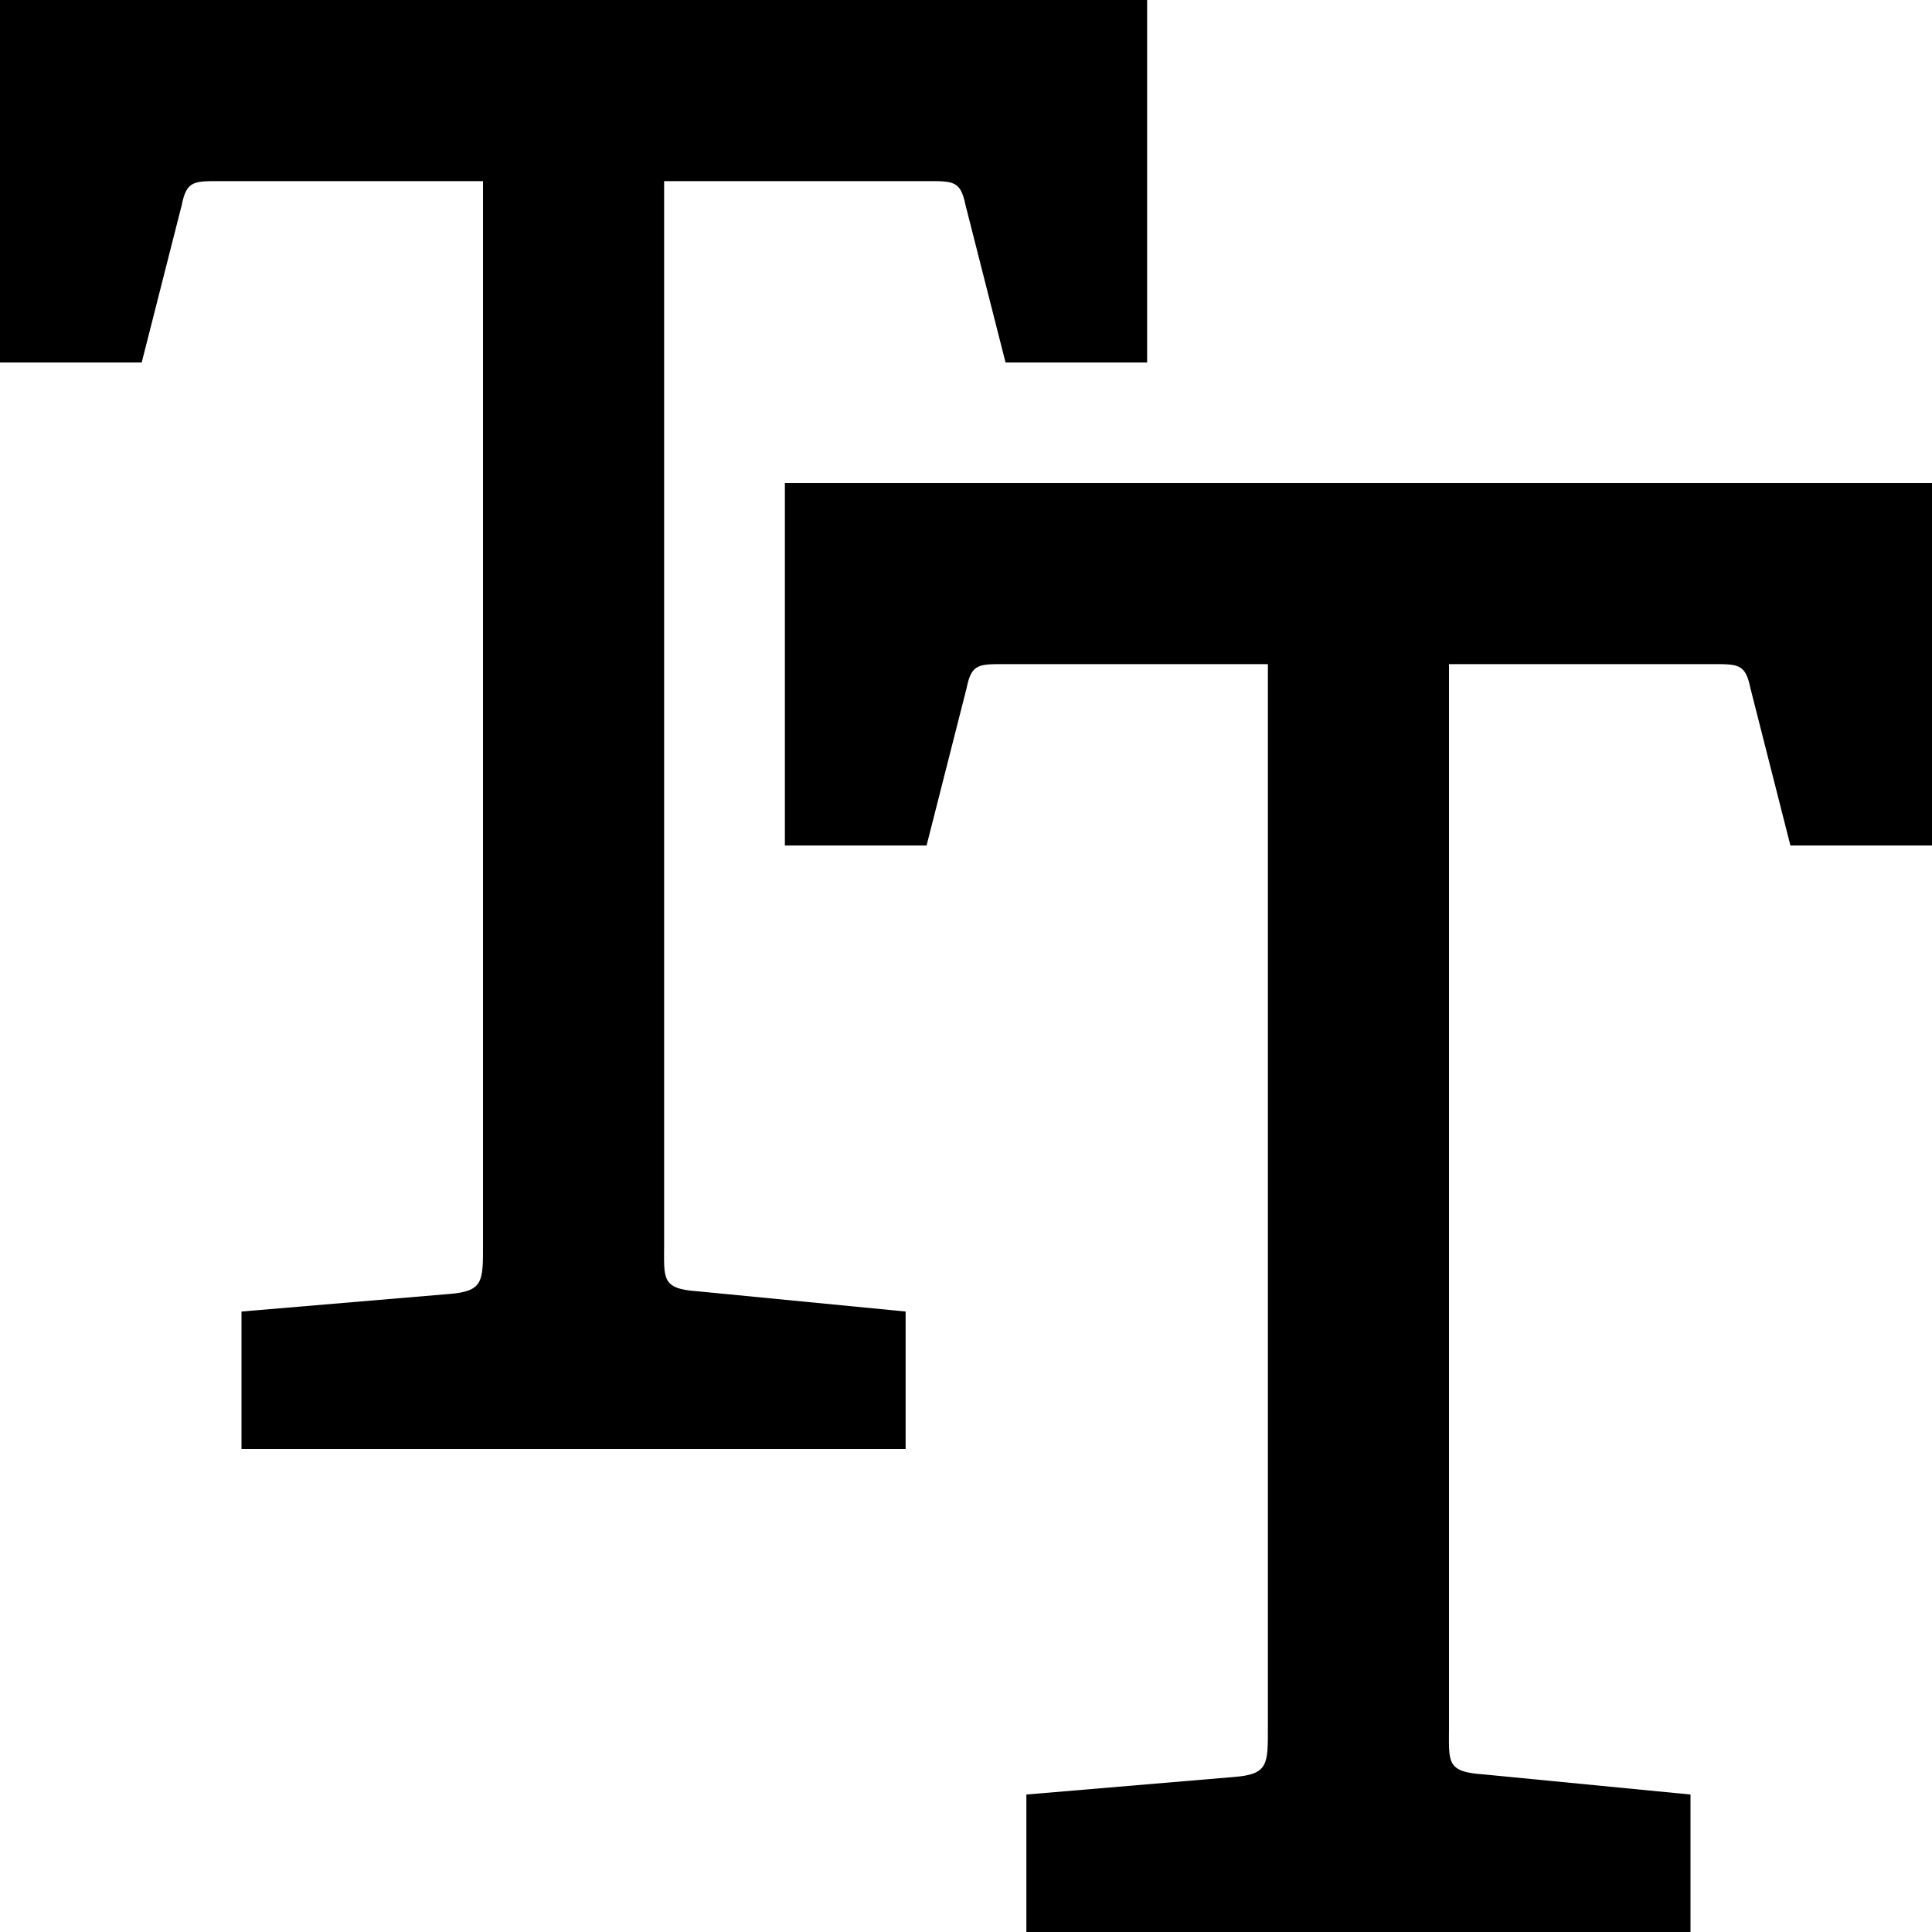 <?xml version="1.0" encoding="utf-8"?>
<!-- Generator: Adobe Illustrator 19.2.0, SVG Export Plug-In . SVG Version: 6.00 Build 0)  -->
<!DOCTYPE svg PUBLIC "-//W3C//DTD SVG 1.1//EN" "http://www.w3.org/Graphics/SVG/1.1/DTD/svg11.dtd">
<svg version="1.1" id="Layer_1" xmlns="http://www.w3.org/2000/svg" xmlns:xlink="http://www.w3.org/1999/xlink" x="0px" y="0px"
	 width="32px" height="32px" viewBox="0 0 32 32" enable-background="new 0 0 32 32" xml:space="preserve">
<path d="M11,20.603V3h4.329c0.456,0,0.58-0.014,0.663,0.397l0.663,2.607H19V0H0v6.004h2.347L3.01,3.397C3.092,2.986,3.215,3,3.673,3
	H8v17.603c0,0.621,0.012,0.786-0.568,0.83L4,21.723V24h11v-2.277l-3.432-0.334C10.948,21.348,11,21.183,11,20.603z"/>
<path d="M13,14.004h2.347l0.663-2.607C16.092,10.986,16.215,11,16.673,11H21v17.603c0,0.621,0.012,0.786-0.568,0.83L17,29.723V32h11
	v-2.277l-3.432-0.334C23.948,29.348,24,29.183,24,28.603V11h4.329c0.456,0,0.58-0.014,0.663,0.397l0.663,2.607H32V8H13V14.004z"/>
</svg>
